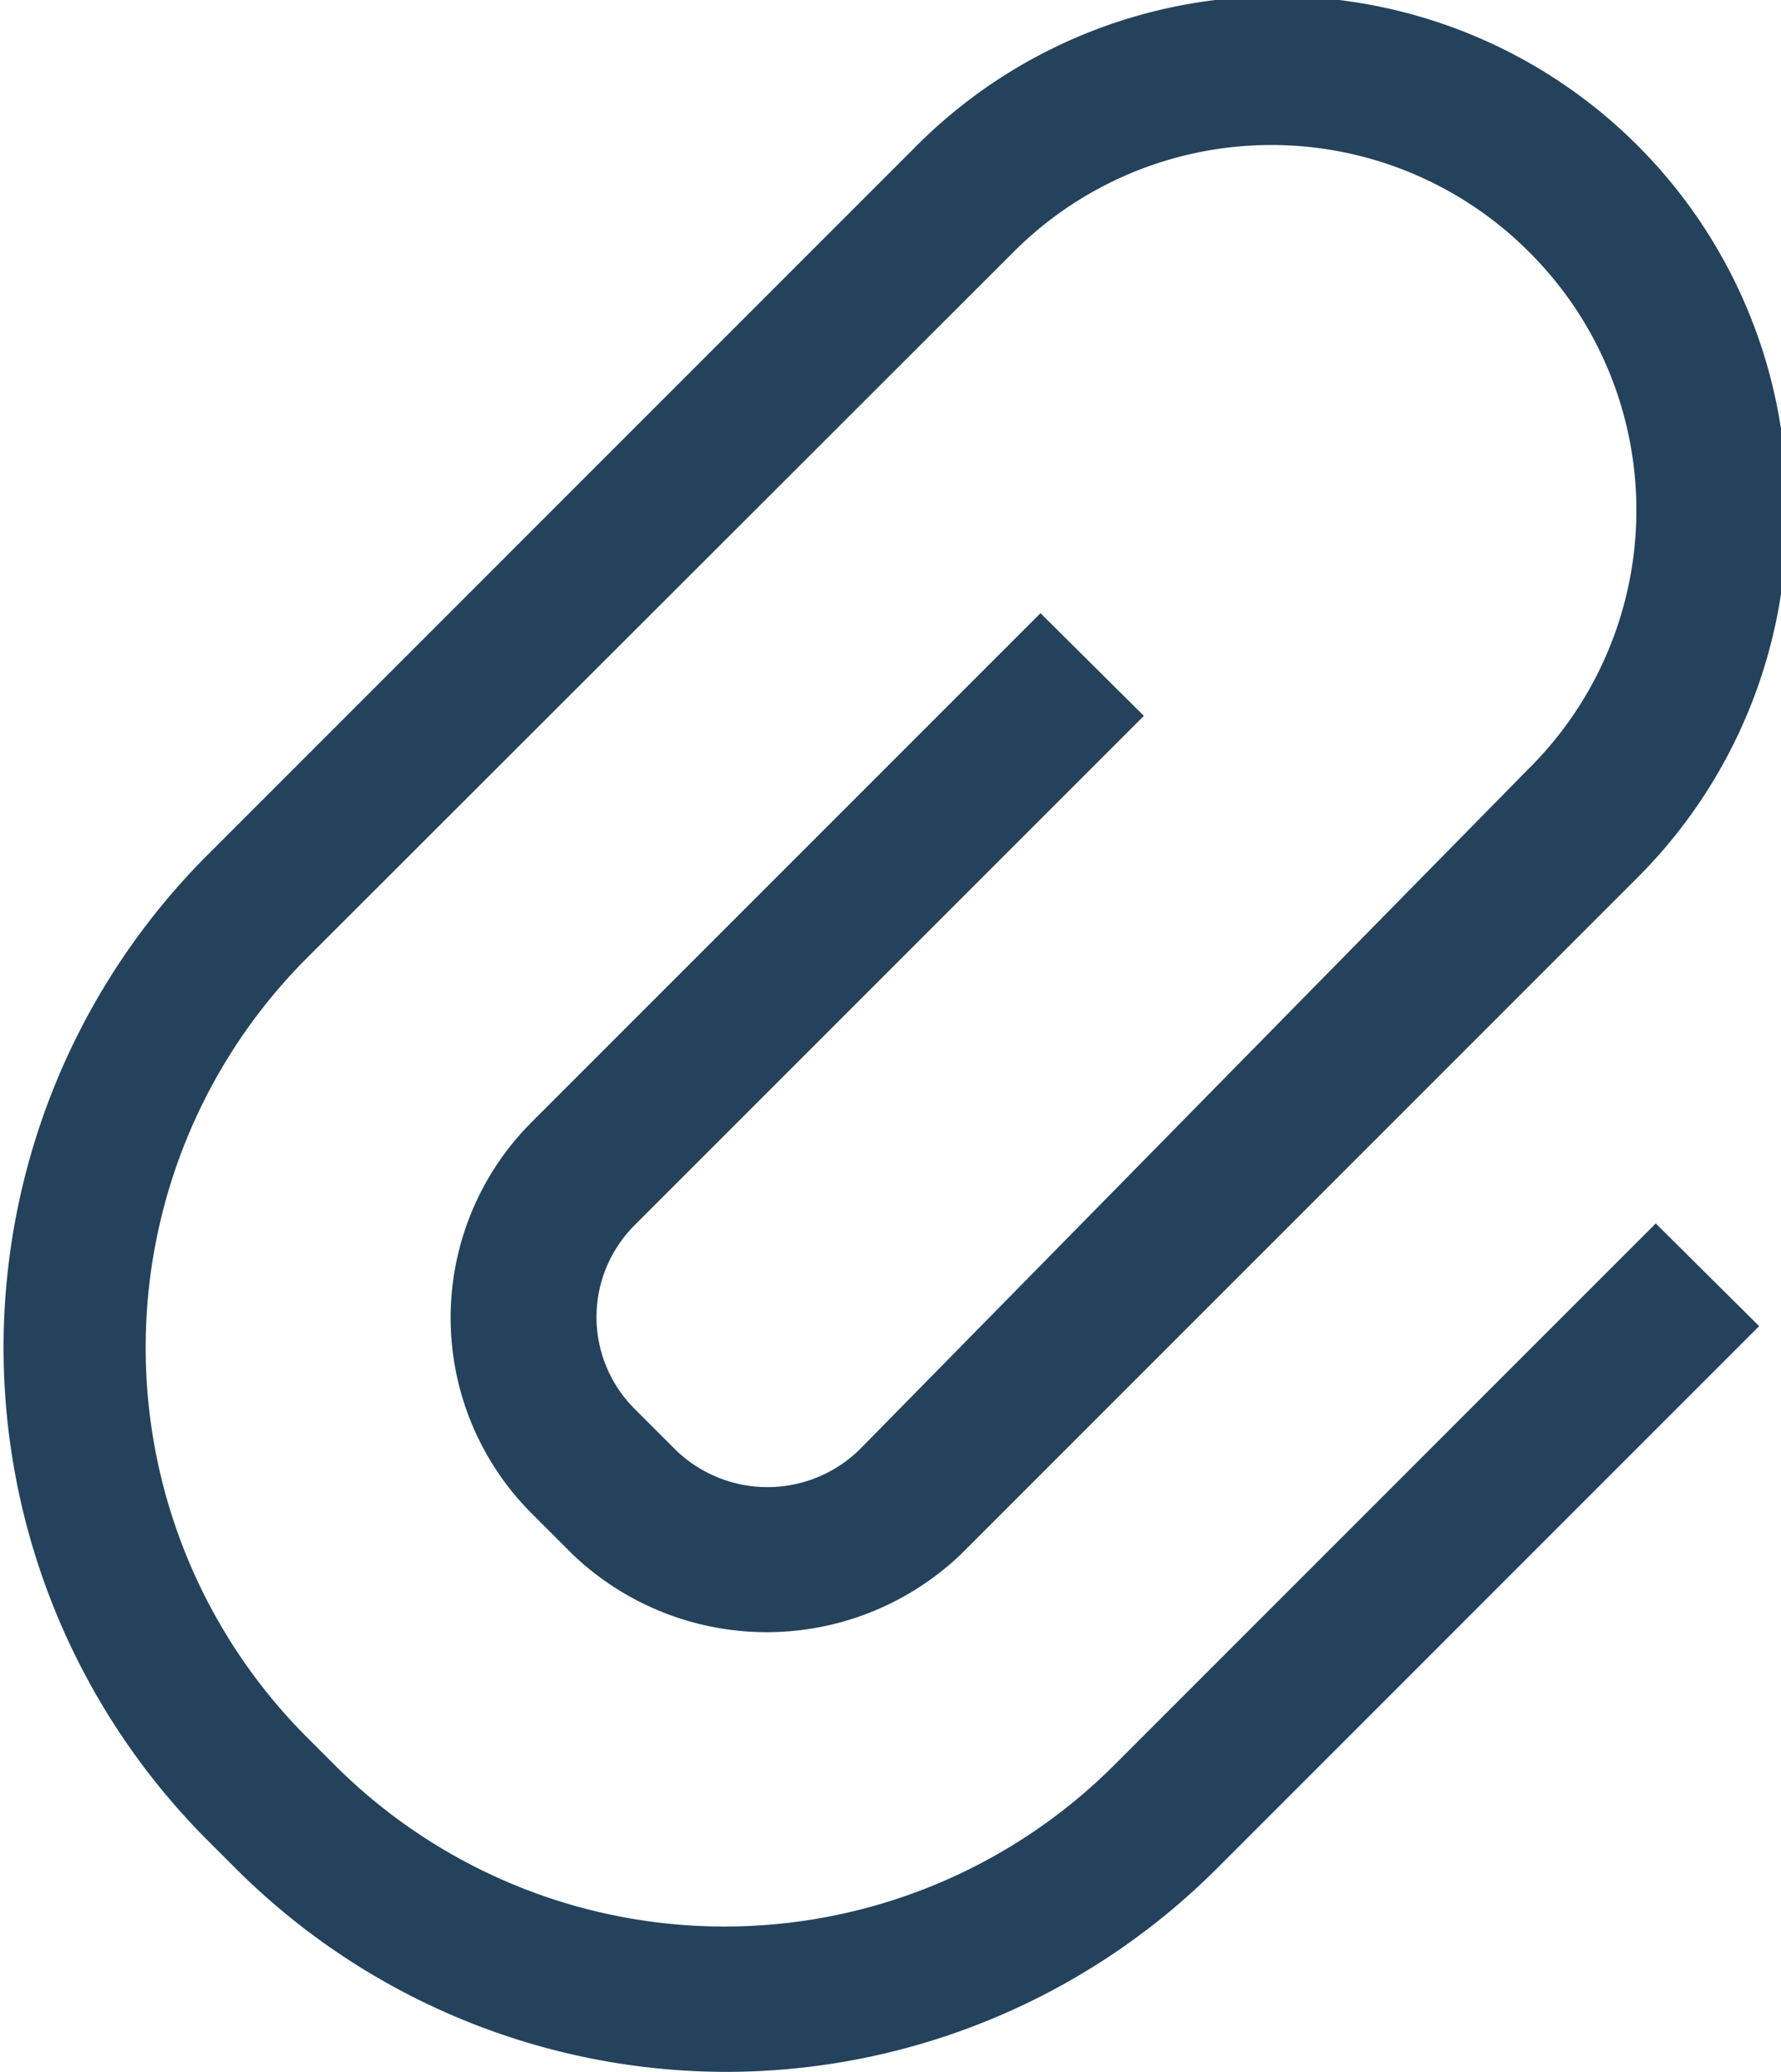 <svg xmlns="http://www.w3.org/2000/svg" viewBox="0 0 24.46 28.45"><g data-name="Слой 2"><path d="M10 28.45a9.54 9.54 0 0 1-6.77-2.8l-.38-.38a9.57 9.57 0 0 1 0-13.53l9.69-9.69a7 7 0 0 1 12 5 7 7 0 0 1-2.05 5l-9.29 9.29a3.86 3.86 0 0 1-5.34 0l-.57-.57a3.8 3.8 0 0 1 0-5.35l7-7 1.42 1.41-7 7a1.78 1.78 0 0 0 0 2.51l.57.57a1.81 1.81 0 0 0 2.52 0l9.2-9.36a5 5 0 0 0 0-7.09 5 5 0 0 0-7.08 0l-9.7 9.69a7.57 7.57 0 0 0 0 10.71l.38.38a7.57 7.57 0 0 0 10.7 0l7.44-7.44 1.42 1.41-7.44 7.44a9.54 9.54 0 0 1-6.72 2.8z" fill="#24425B" data-name="Слой 1"/></g></svg>
